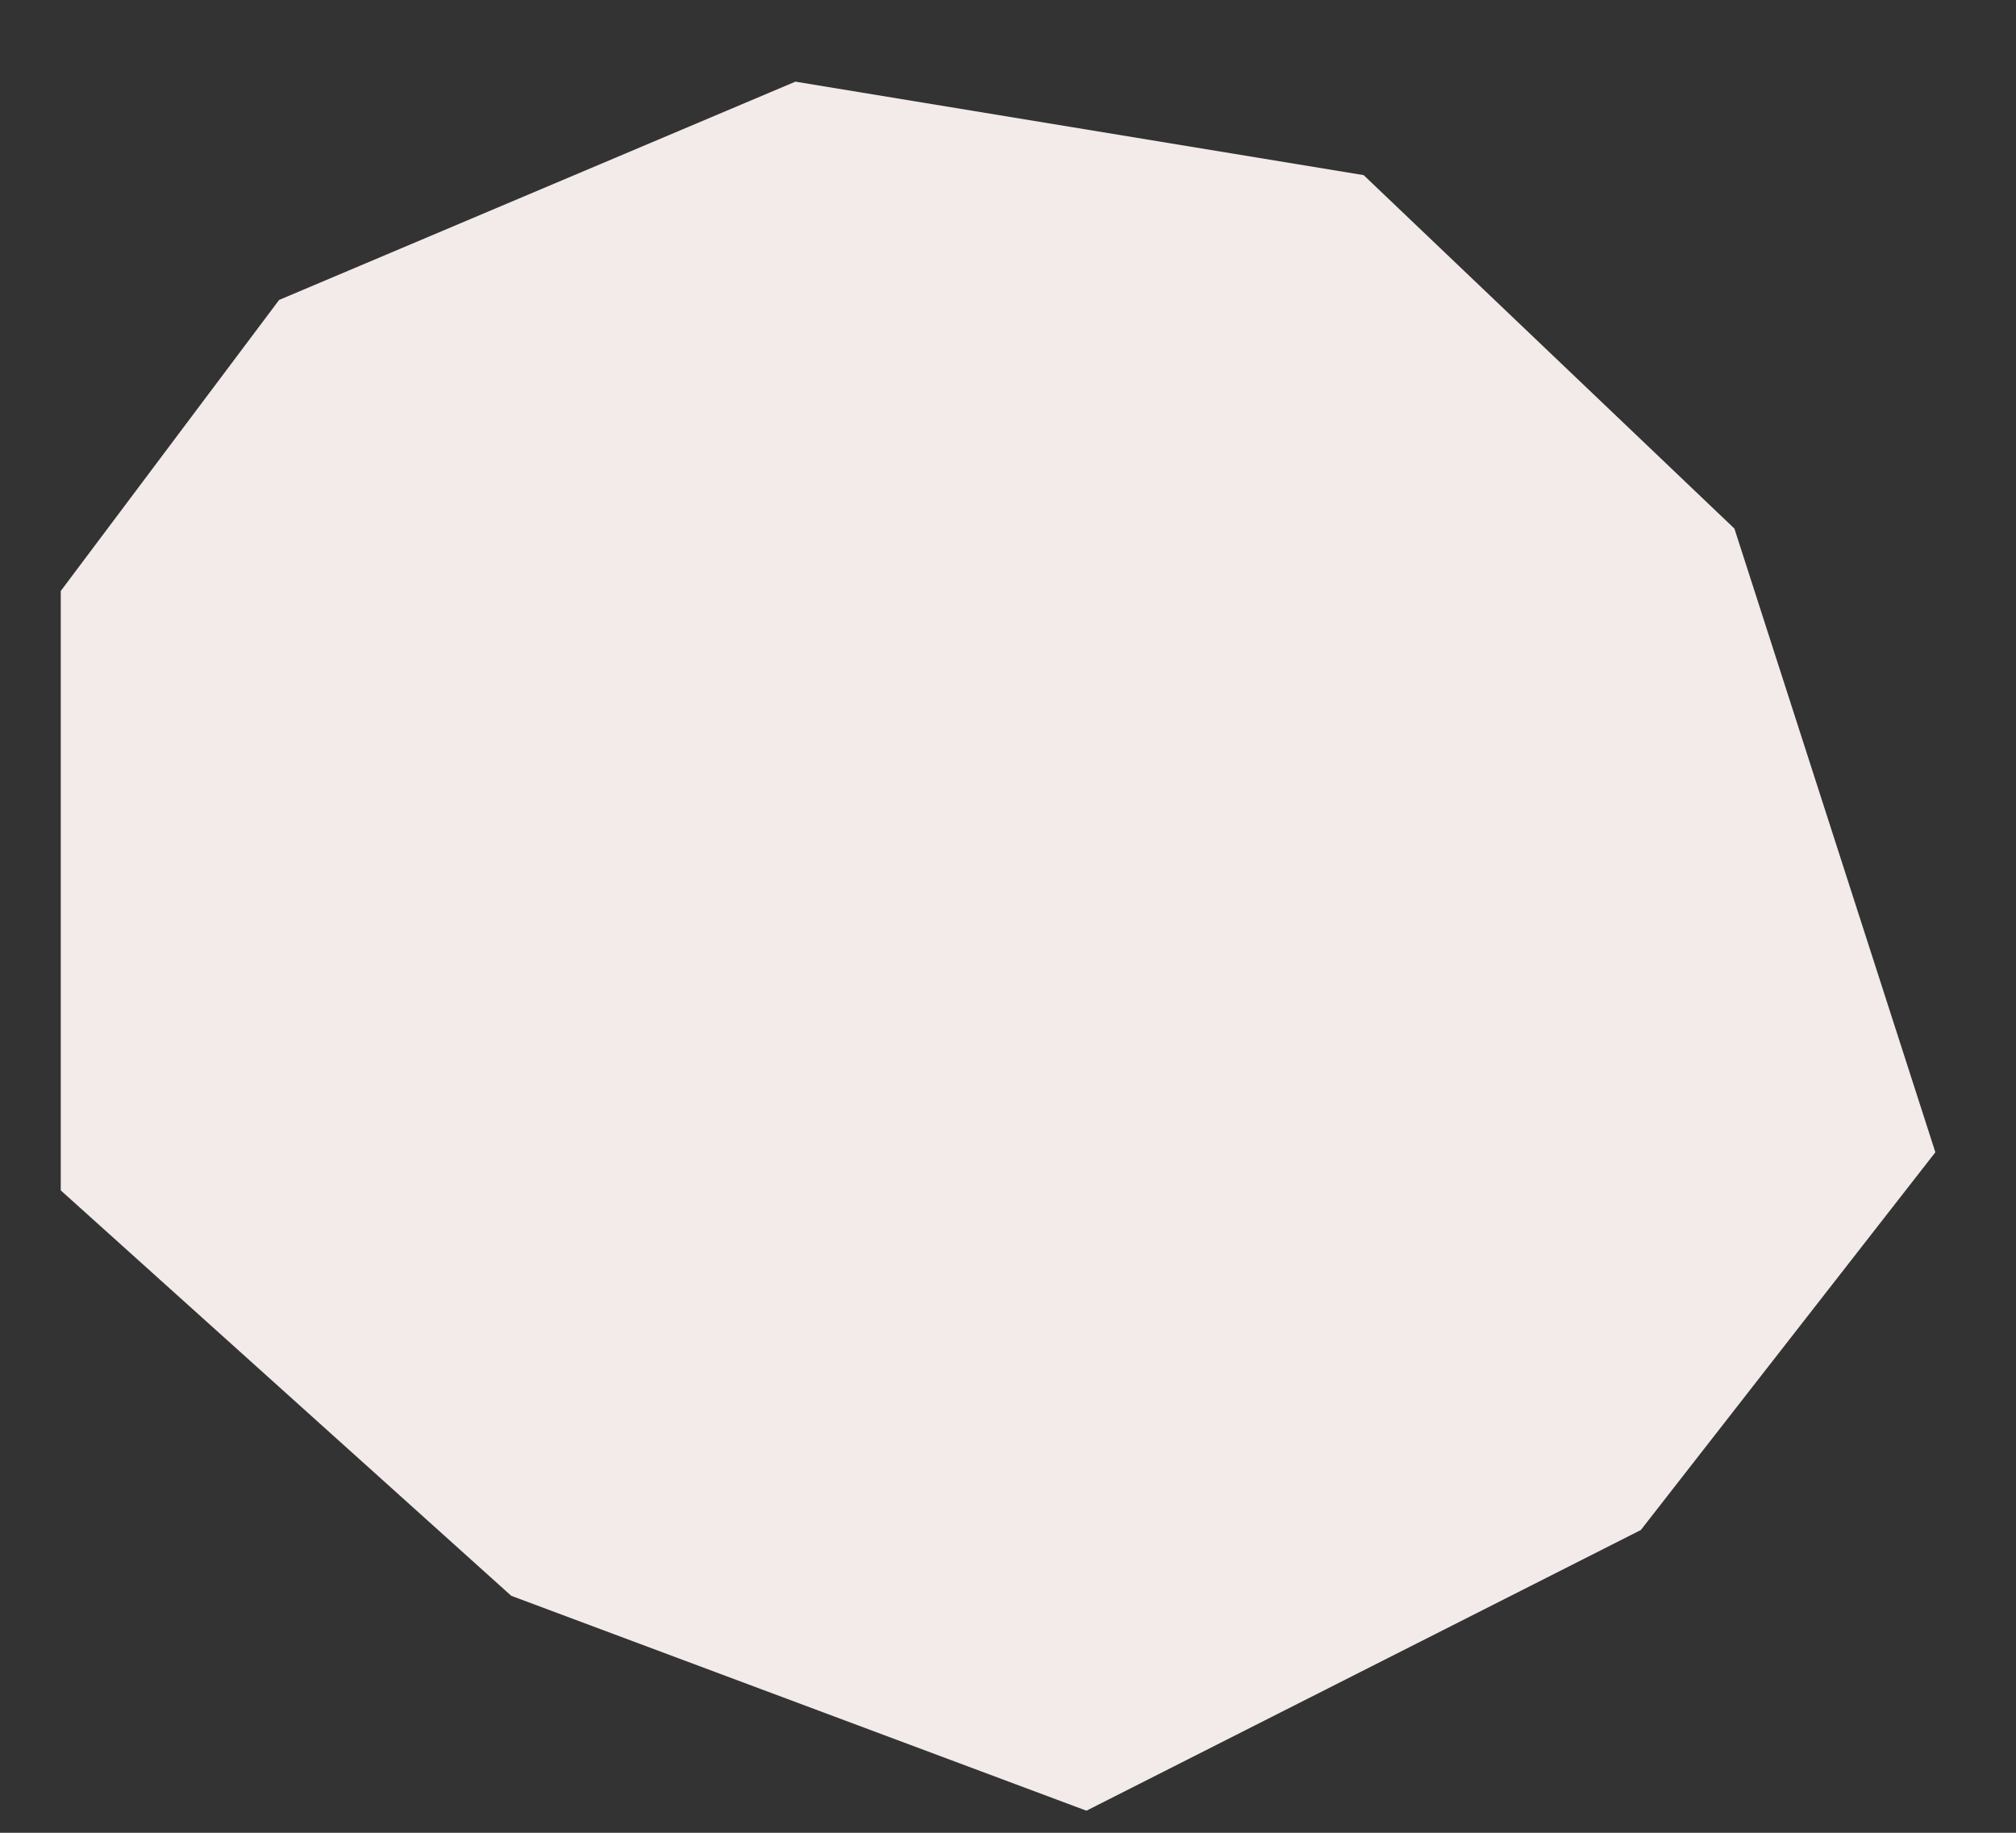 <svg width="22" height="20" viewBox="0 0 22 20" fill="none" xmlns="http://www.w3.org/2000/svg">
<rect x="0" y="0" width="22" height="20" fill="#333333" stroke="none"/>
<path d="M0.663 6.449L3.046 3.273L8.68 0.891L14.881 1.911L18.927 5.768L21.12 12.574L17.906 16.696L11.856 19.759L5.579 17.414L0.663 12.99V6.449Z" fill="#F2EBE9"/>
</svg>
